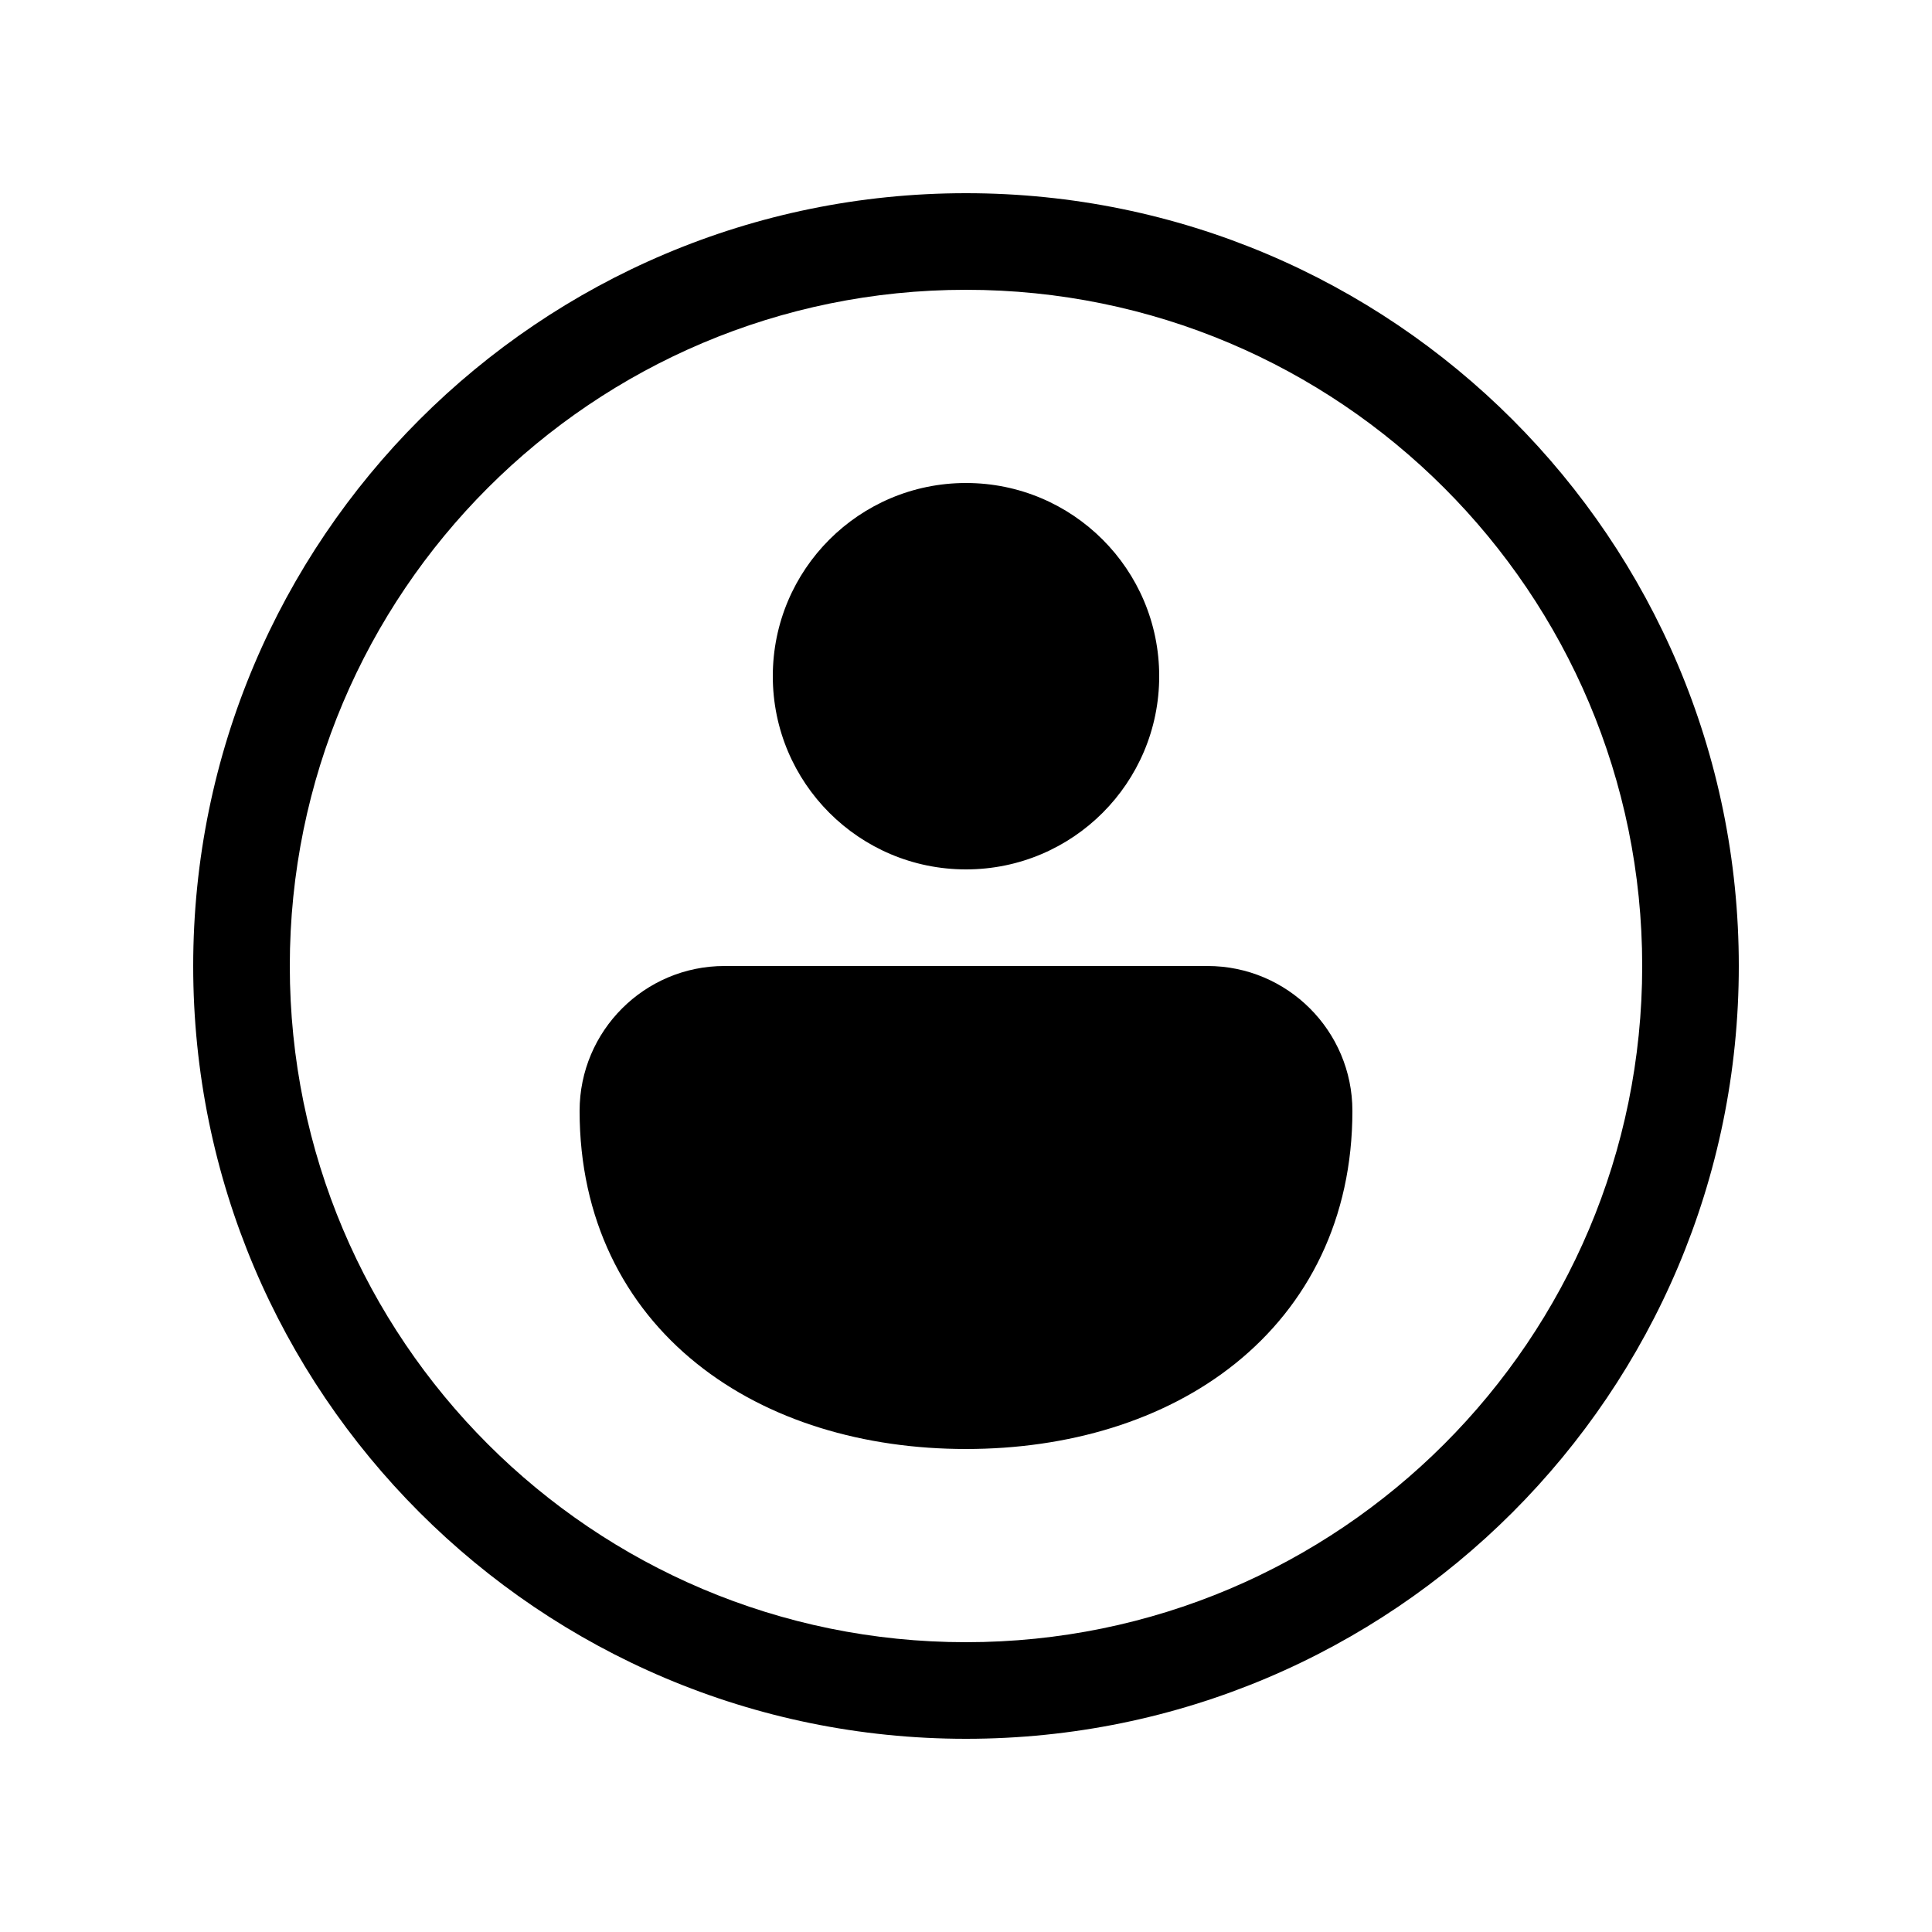 <svg version="1.1" xmlns="http://www.w3.org/2000/svg" width="20" height="20" viewBox="0 0 20 20">
<title>card</title>
<path d="M8 7c0-1.105 0.895-2 2-2s2 0.895 2 2-0.895 2-2 2c-1.105 0-2-0.895-2-2zM7.5 10h5c0.828 0 1.5 0.672 1.5 1.5 0 1.116-0.459 2.010-1.212 2.615-0.741 0.595-1.735 0.885-2.788 0.885s-2.047-0.29-2.788-0.885c-0.753-0.604-1.212-1.499-1.212-2.615 0-0.828 0.672-1.5 1.5-1.5zM10 2c-4.418 0-8 3.582-8 8s3.582 8 8 8c4.418 0 8-3.582 8-8s-3.582-8-8-8zM3 10c0-3.866 3.134-7 7-7s7 3.134 7 7c0 3.866-3.134 7-7 7s-7-3.134-7-7z"></path>
</svg>
